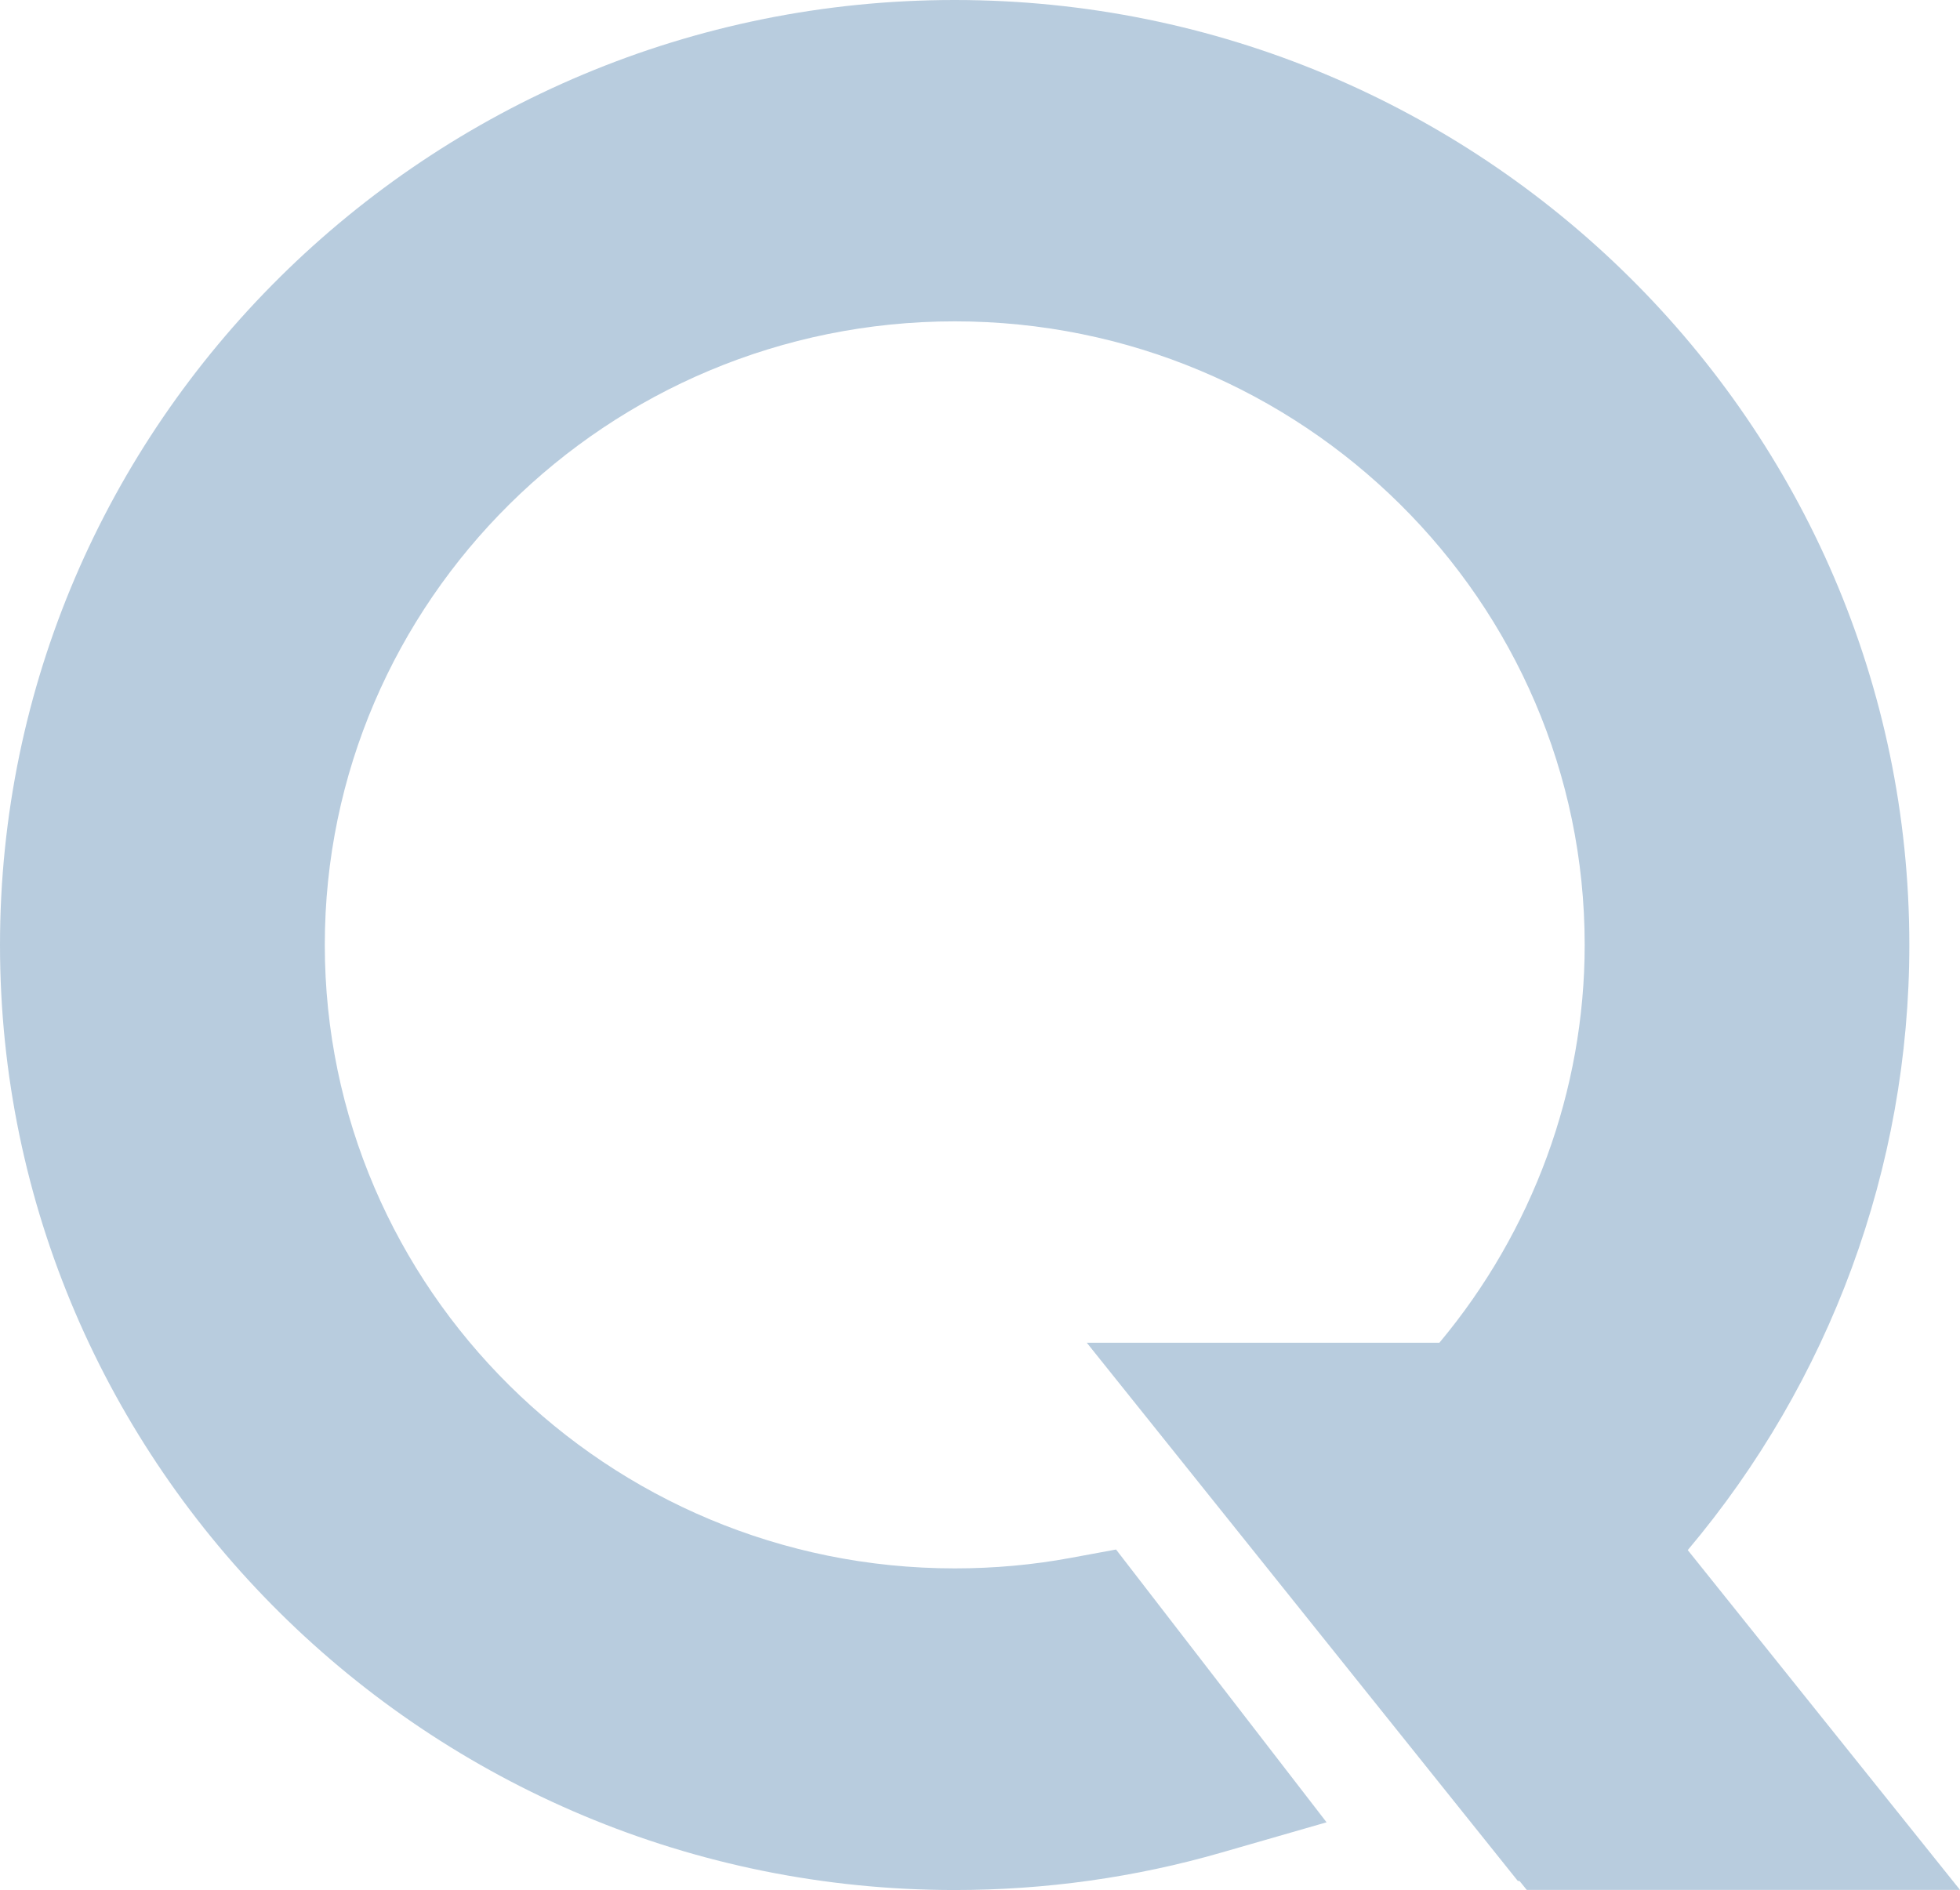 <svg width="562" height="542" viewBox="0 0 562 542" fill="none"
  xmlns="http://www.w3.org/2000/svg">
  <g filter="url(#filter0_b_164:3)">
    <path d="M547.473 271C547.473 121.574 424.662 0 273.716 0C122.769 0 0 121.615 0 271C0 420.385 122.811 542 273.757 542C299.764 542 325.478 538.405 350.233 531.256L380.372 522.578L320.01 444.352L307.027 446.749C296.132 448.774 284.945 449.766 273.757 449.766C174.156 449.766 93.131 369.557 93.131 270.959C93.131 172.361 174.156 92.152 273.757 92.152C373.359 92.152 454.384 172.361 454.384 270.959C454.384 312.737 439.398 353.151 412.723 385.053H311.619L435.182 539.355L435.724 539.438L437.77 541.959H562L483.939 444.518C524.681 396.169 547.473 334.845 547.473 271Z" fill="#004989" fill-opacity="0.28"/>
  </g>
  <defs>
    <filter id="filter0_b_164:3" x="-4" y="-4" width="570" height="550" filterUnits="userSpaceOnUse" color-interpolation-filters="sRGB">
      <feFlood flood-opacity="0" result="BackgroundImageFix"/>
      <feGaussianBlur in="BackgroundImage" stdDeviation="2"/>
      <feComposite in2="SourceAlpha" operator="in" result="effect1_backgroundBlur_164:3"/>
      <feBlend mode="normal" in="SourceGraphic" in2="effect1_backgroundBlur_164:3" result="shape"/>
    </filter>
  </defs>
</svg>
